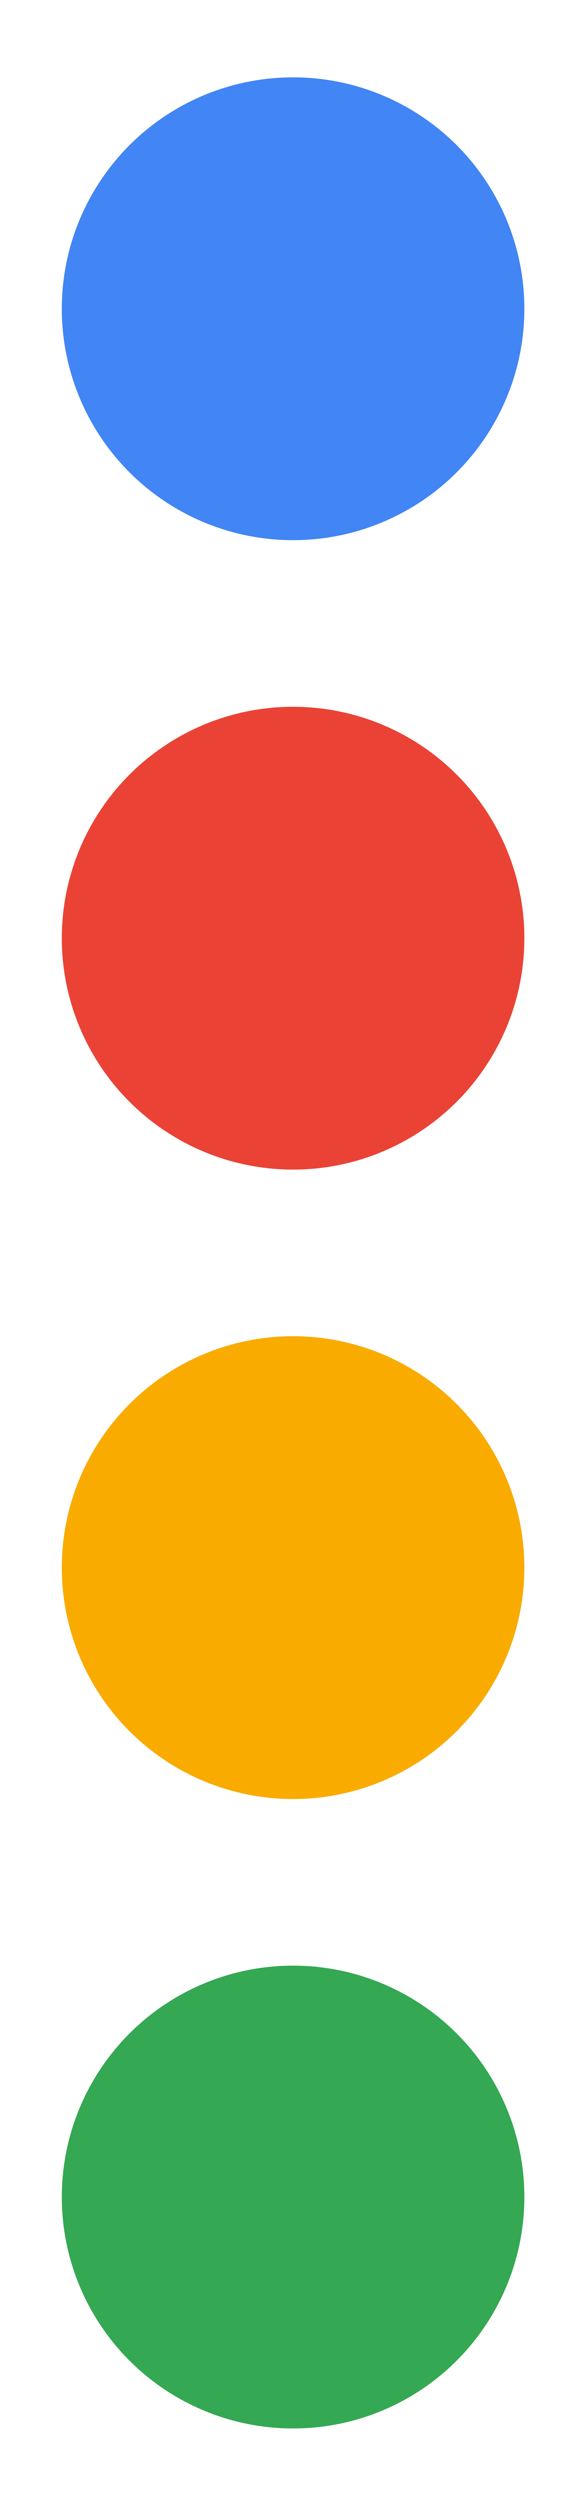 <svg width="7" height="30" viewBox="0 0 7 30" fill="none" xmlns="http://www.w3.org/2000/svg">
<circle cx="3.519" cy="3.705" r="2.777" fill="#4285F4"/>
<circle cx="3.519" cy="11.258" r="2.777" fill="#EA4335"/>
<circle cx="3.519" cy="18.811" r="2.777" fill="#F9AB00"/>
<circle cx="3.519" cy="26.364" r="2.777" fill="#34A853"/>
</svg>
